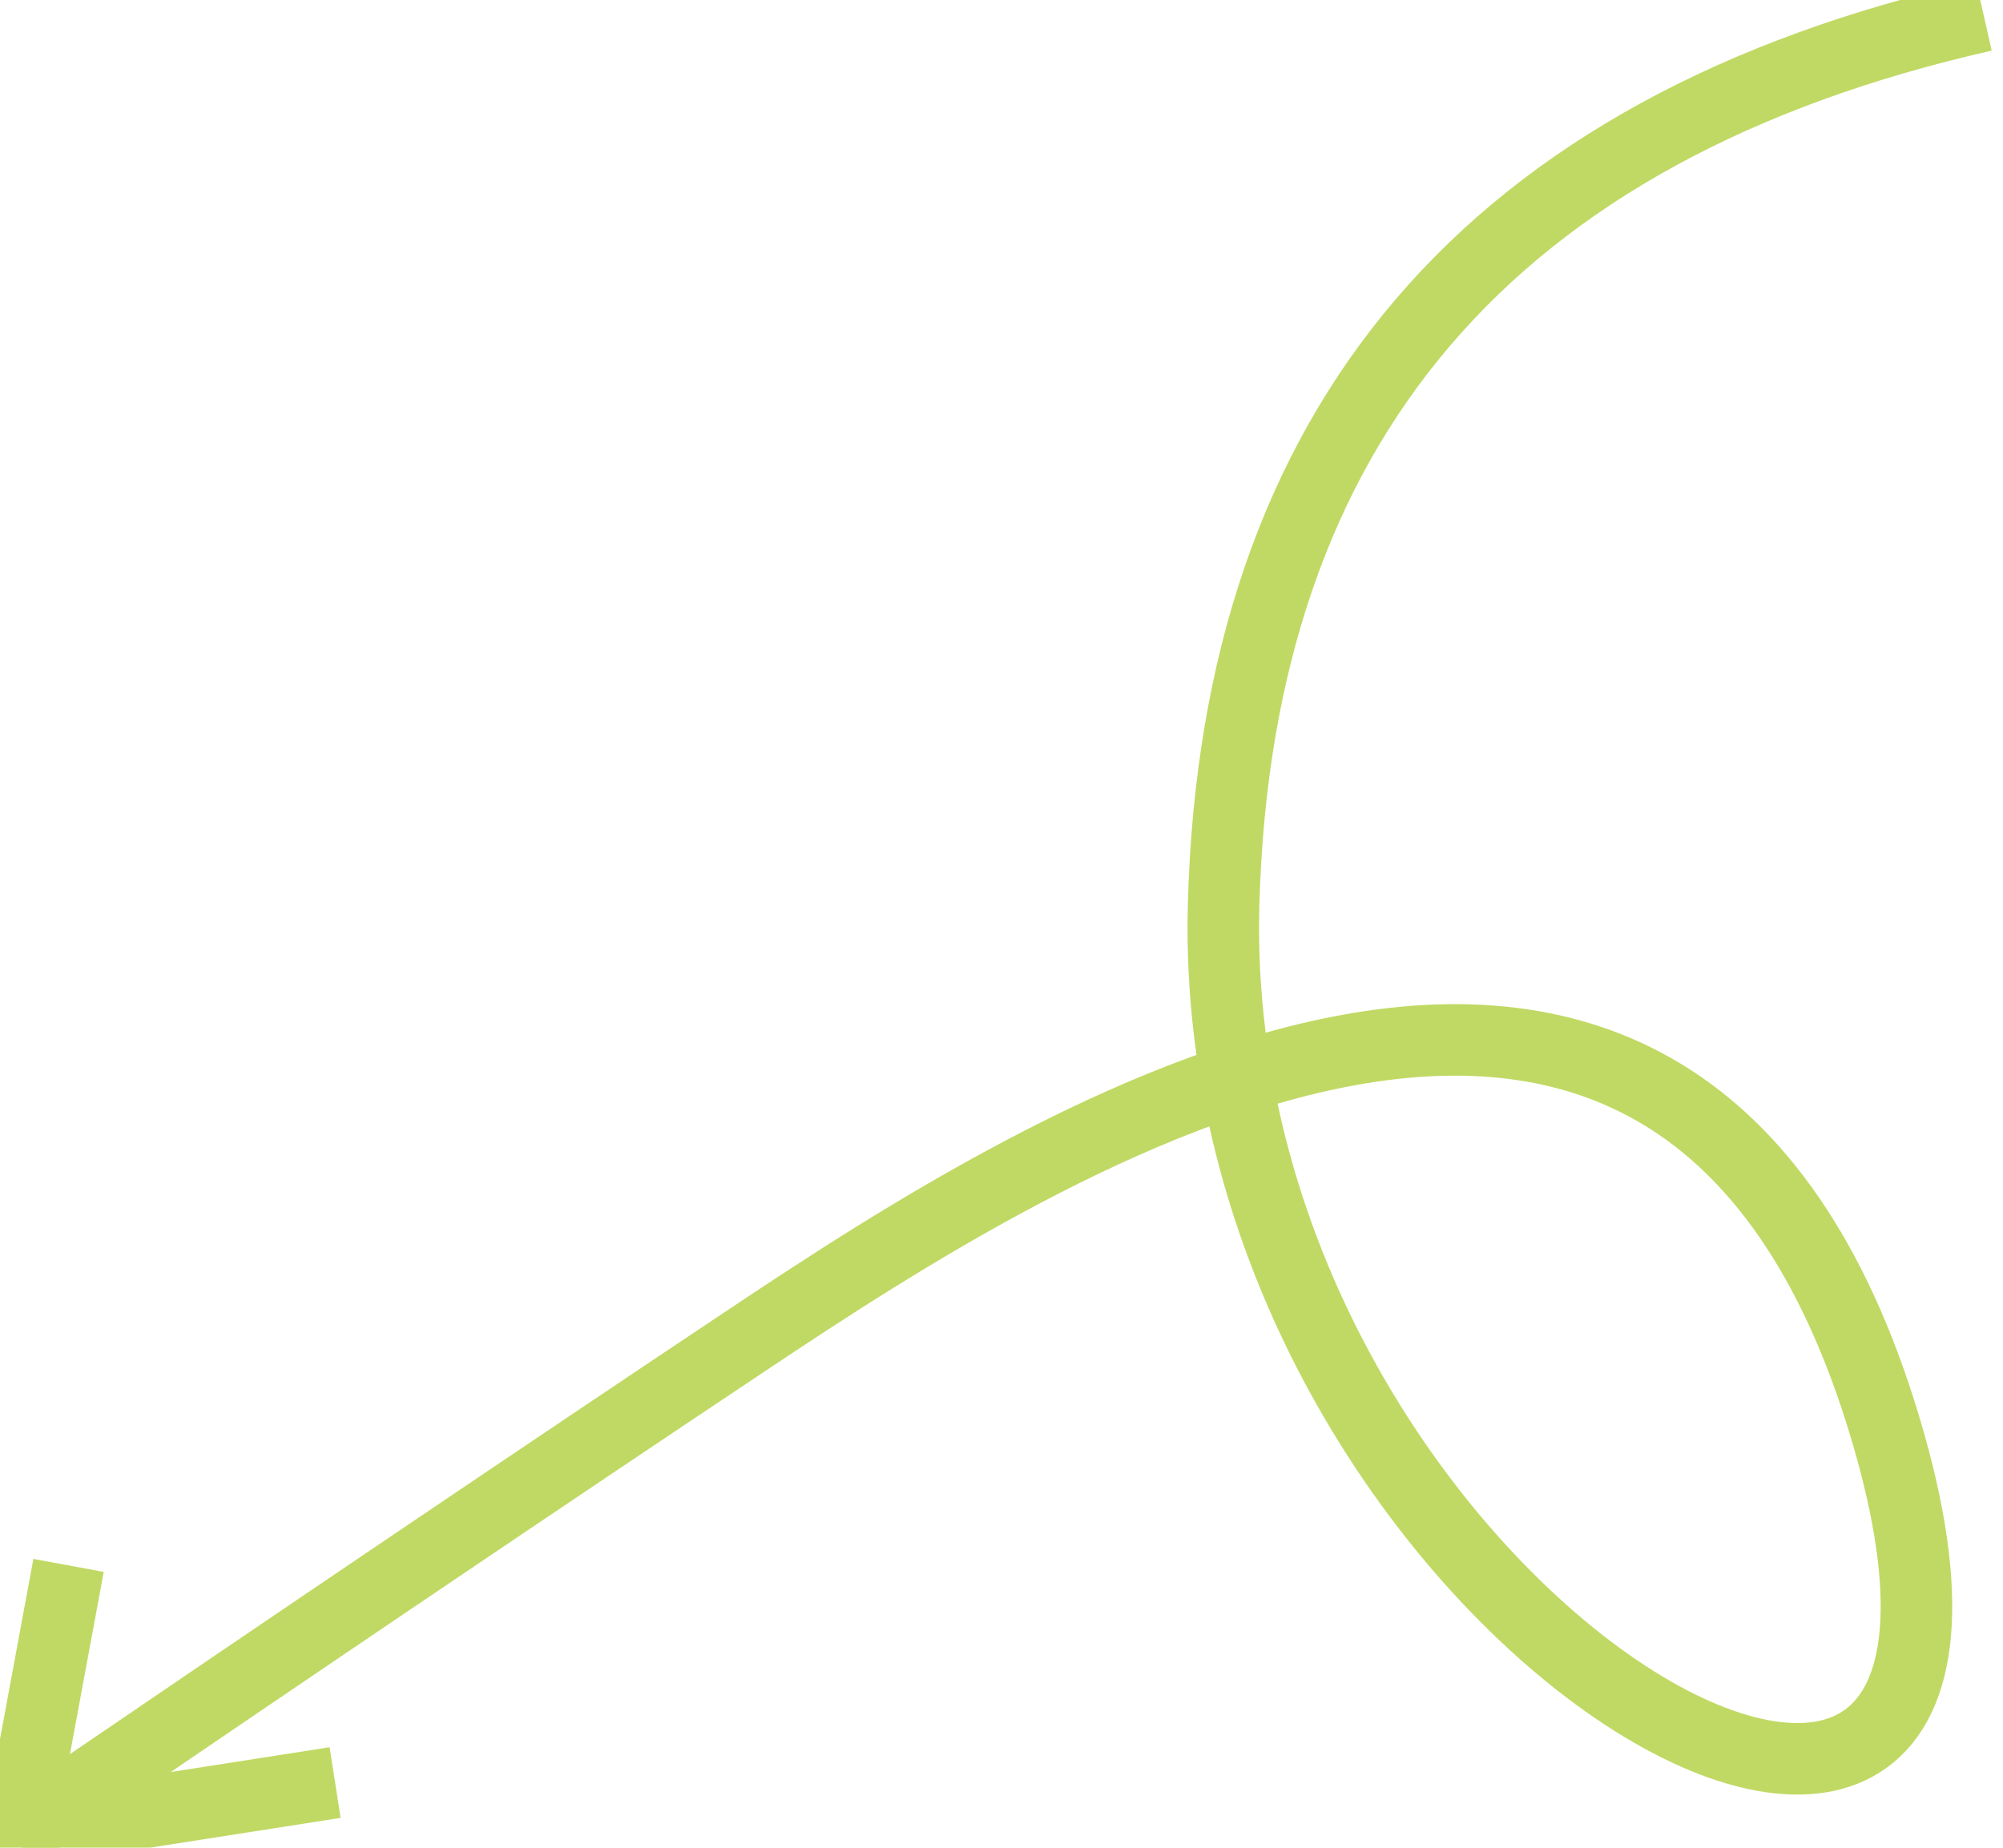 <svg id="eQRSGu1oUwP1" xmlns="http://www.w3.org/2000/svg" xmlns:xlink="http://www.w3.org/1999/xlink" viewBox="0 0 168 155" shape-rendering="geometricPrecision" text-rendering="geometricPrecision" width="168" height="155"><g transform="translate(-78.421-57.471)"><path d="M84.171,188.794L80.03,211.151q36.434-24.841,61.275-41.402c24.841-16.561,77.836-50.511,95.225,7.452s-57.135,16.561-55.479-43.886q1.656-60.447,63.759-74.524" fill="none" stroke="#c0d964" stroke-width="6"/><path d="M106.528,207.011L80.03,211.151" transform="translate(0 0)" fill="none" stroke="#c0d964" stroke-width="6"/></g></svg>
